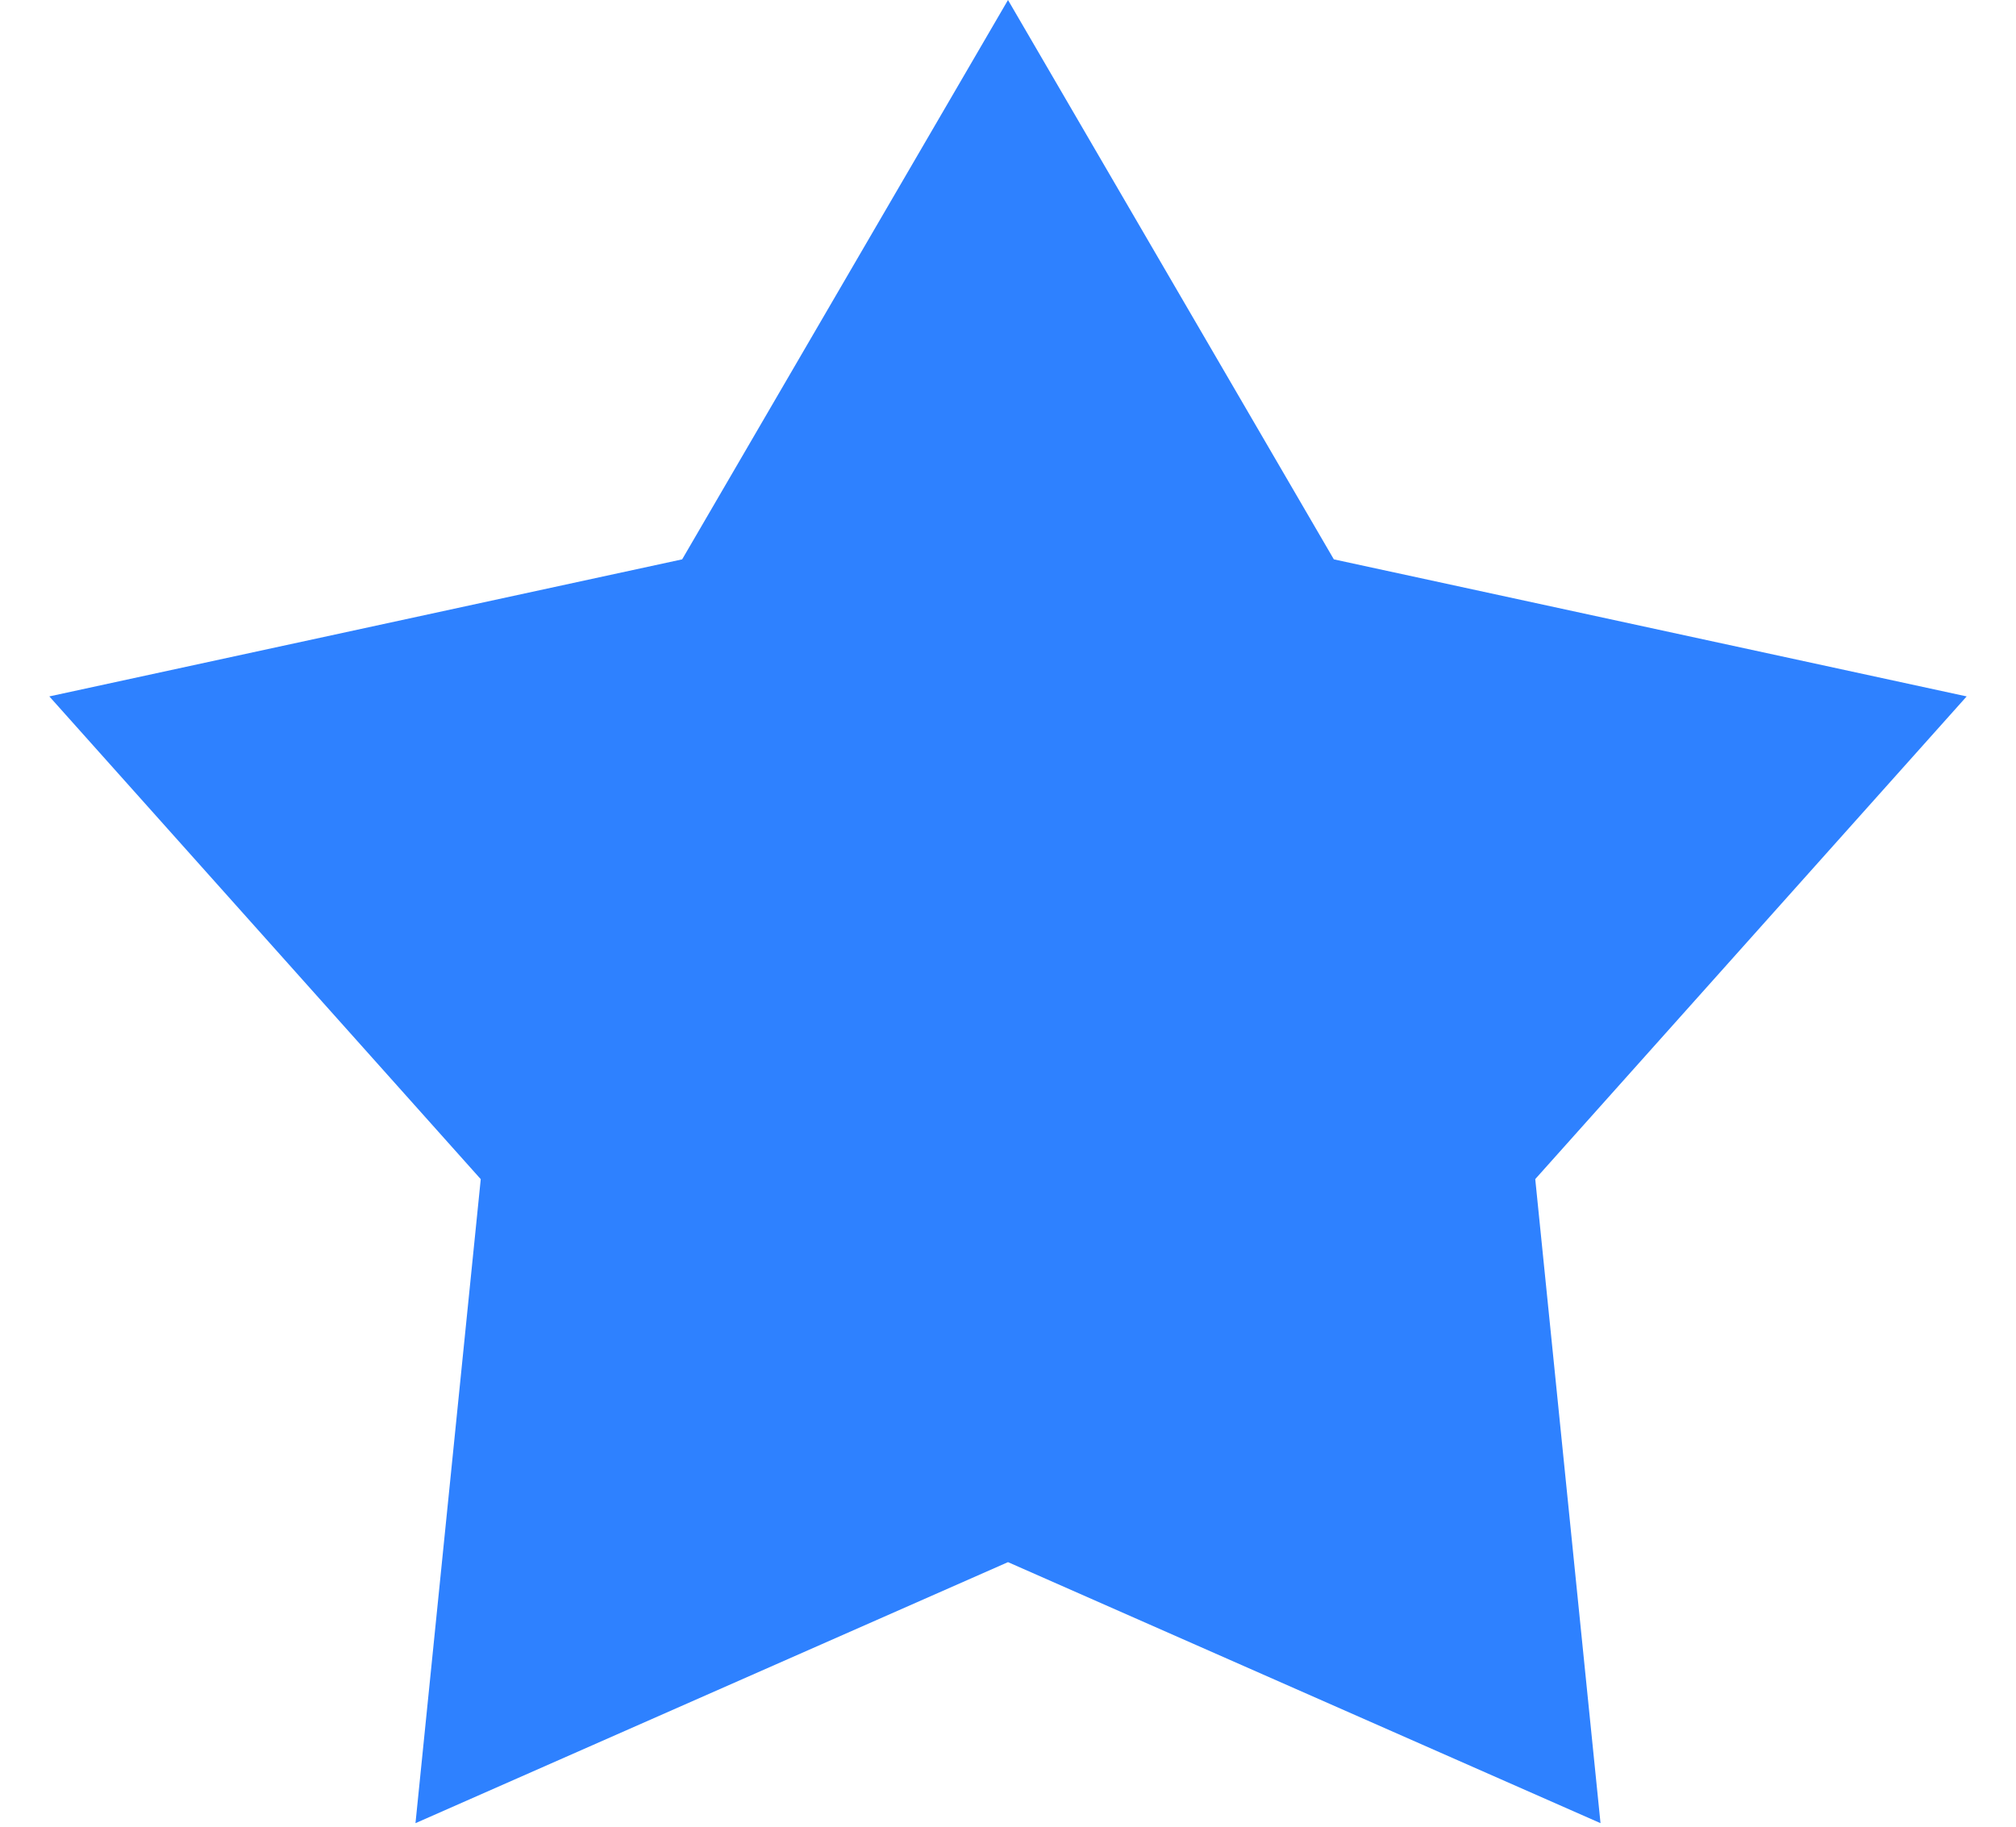<svg width="32" height="29" fill="none" xmlns="http://www.w3.org/2000/svg"><path d="M16 0l5.172 8.88 10.045 2.176-6.848 7.663 1.036 10.225L16 24.8l-9.405 4.144L7.631 18.72.783 11.056 10.828 8.88 16 0z" fill="#2E81FF"/></svg>